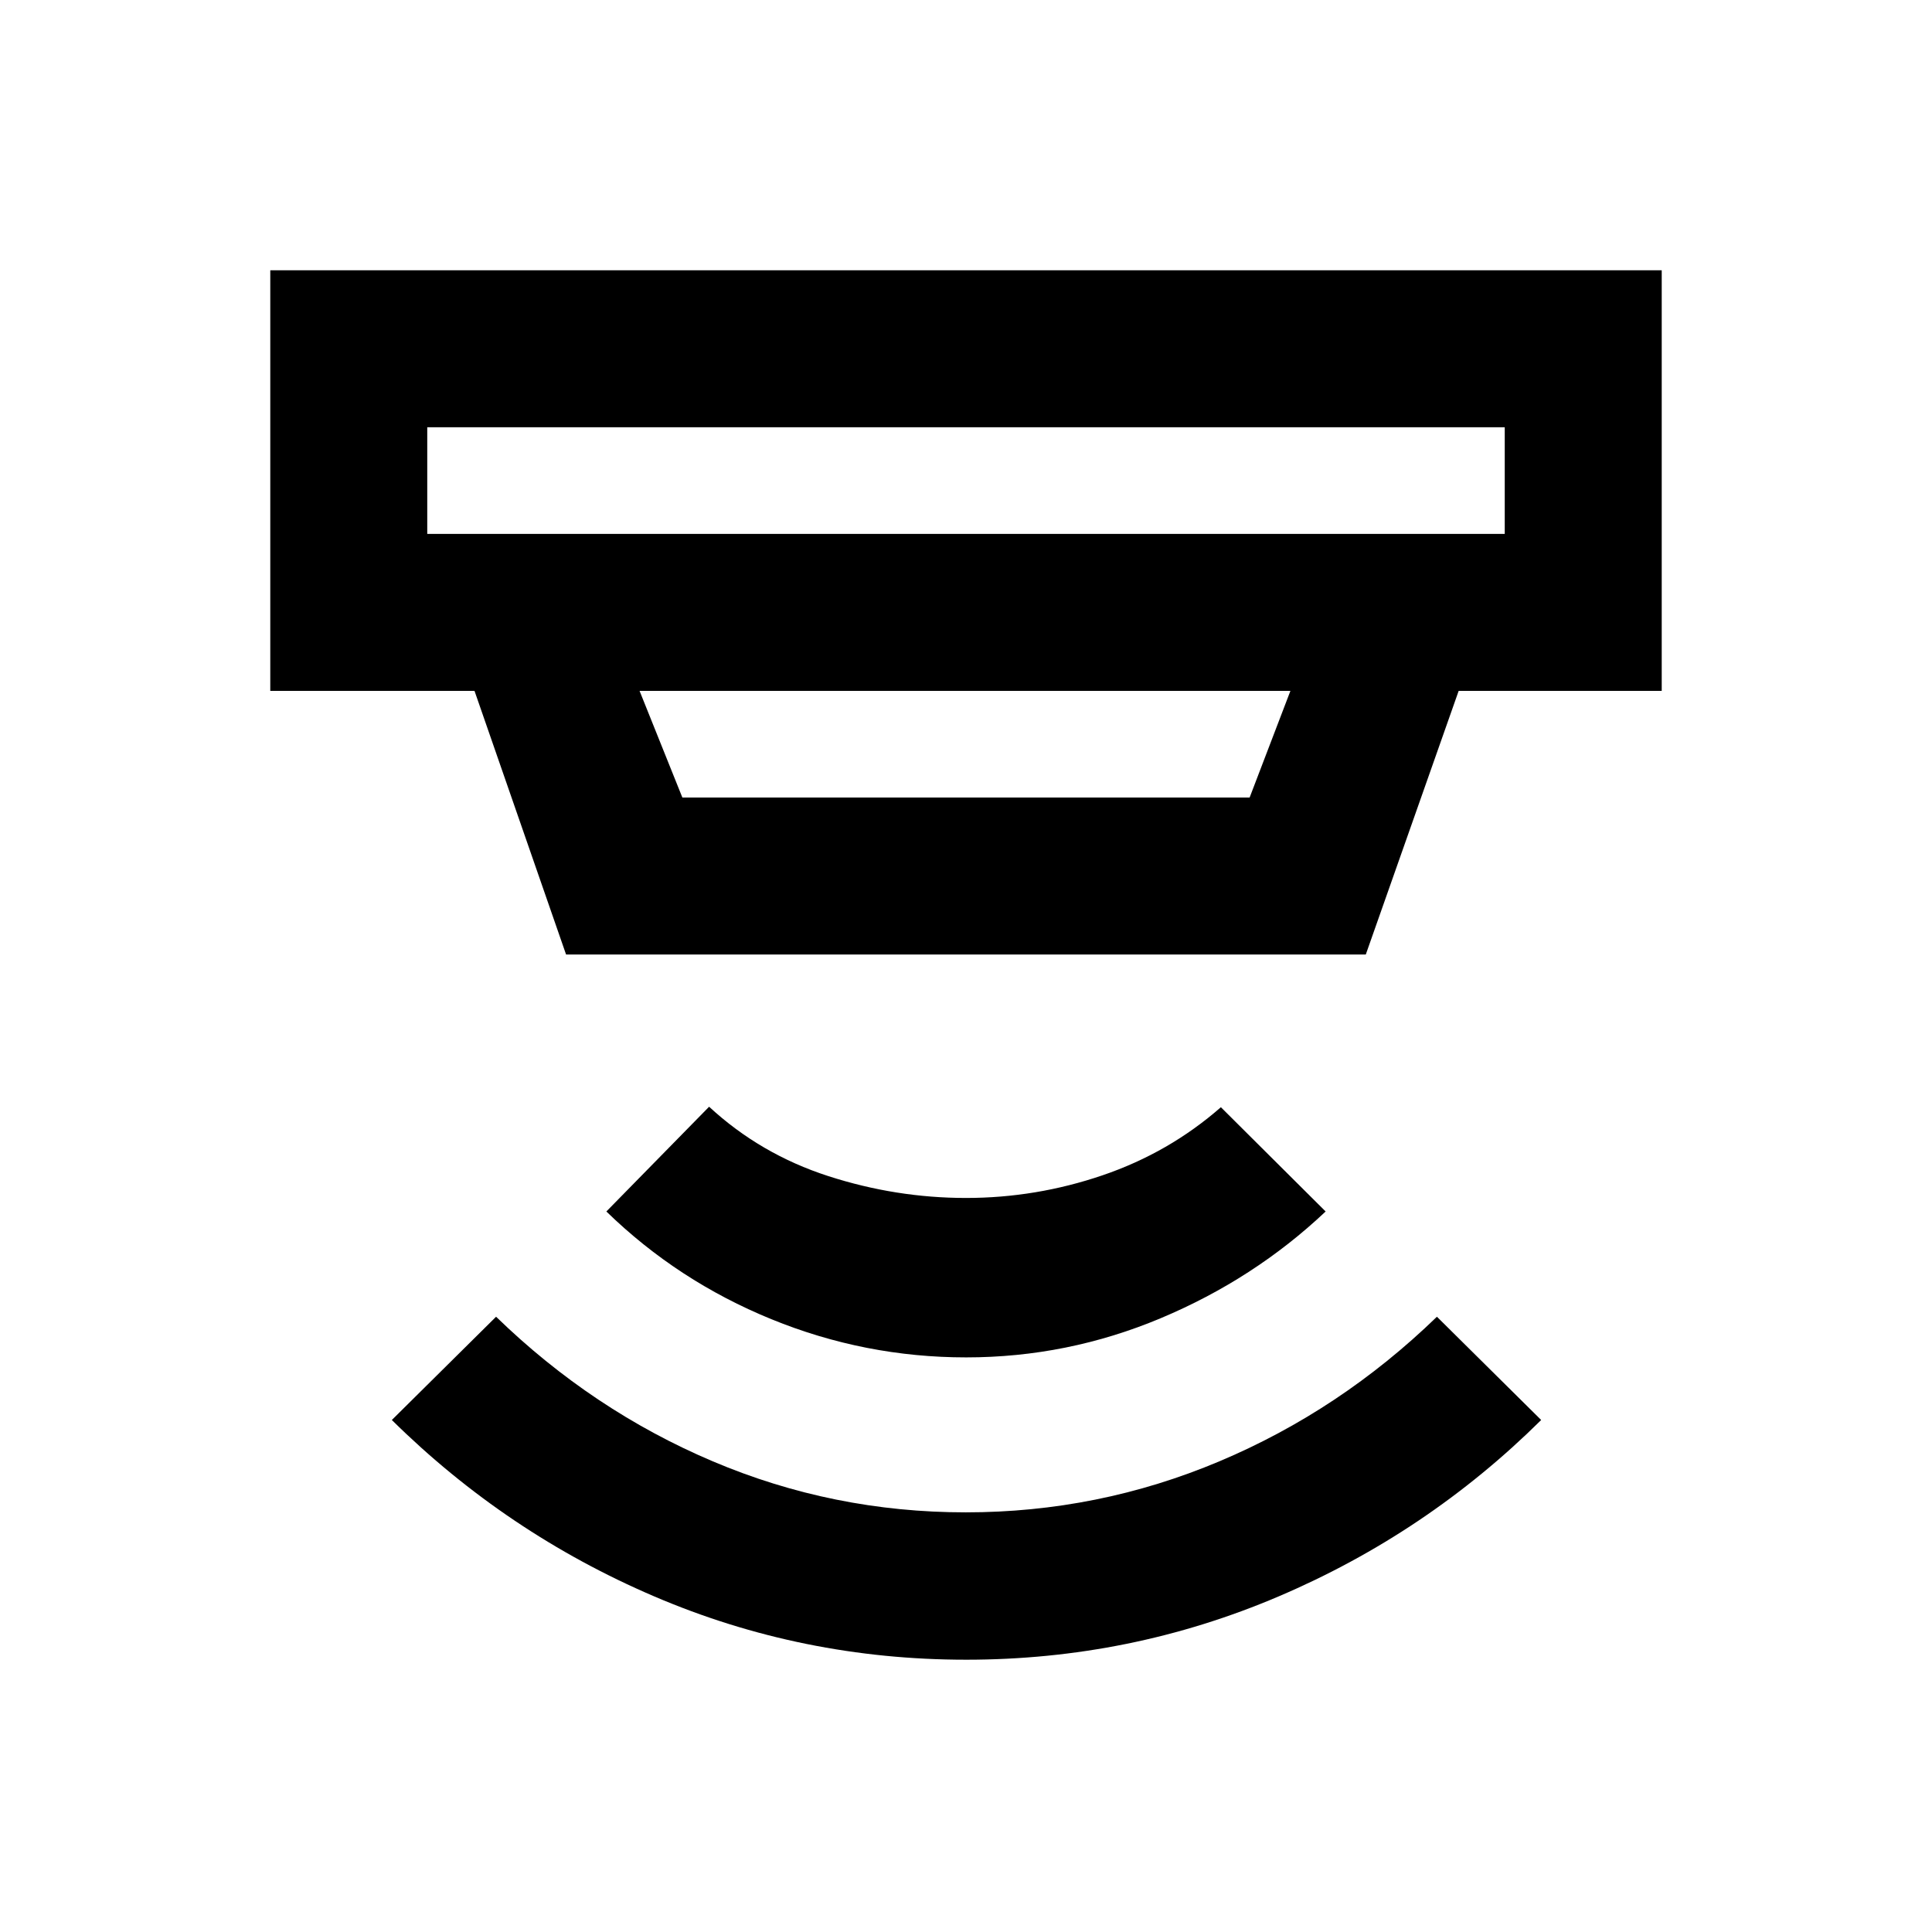 <svg xmlns="http://www.w3.org/2000/svg" height="20" viewBox="0 -960 960 960" width="20"><path d="M480.08-135.3q-81.51 0-154.97-31.45T194.7-254.41l51.8-51.31q47.92 46.52 107.7 71.86 59.78 25.34 125.67 25.34t126.01-25.34Q666-259.2 714-305.72l51.8 51.31q-56.71 56.21-130.46 87.66-73.74 31.45-155.26 31.45Zm0-150.22q-50.32 0-96.81-18.99t-81.97-53.51l51.05-52.05q25.52 23.57 59.18 34.45 33.67 10.88 68.47 10.88T547.85-376q33.04-11.26 58.8-33.83l52.05 51.81q-35.48 33.52-81.89 53.01-46.4 19.49-96.73 19.49ZM212.3-747.7v53h535.4v-53H212.3Zm105.5 131 21.27 53h281.86l20.27-53H317.8Zm-36.52 131-45.5-131H134.3v-209h691.4v209H724.8l-46.15 131H281.28Zm-68.98-262v53-53Z"/></svg>